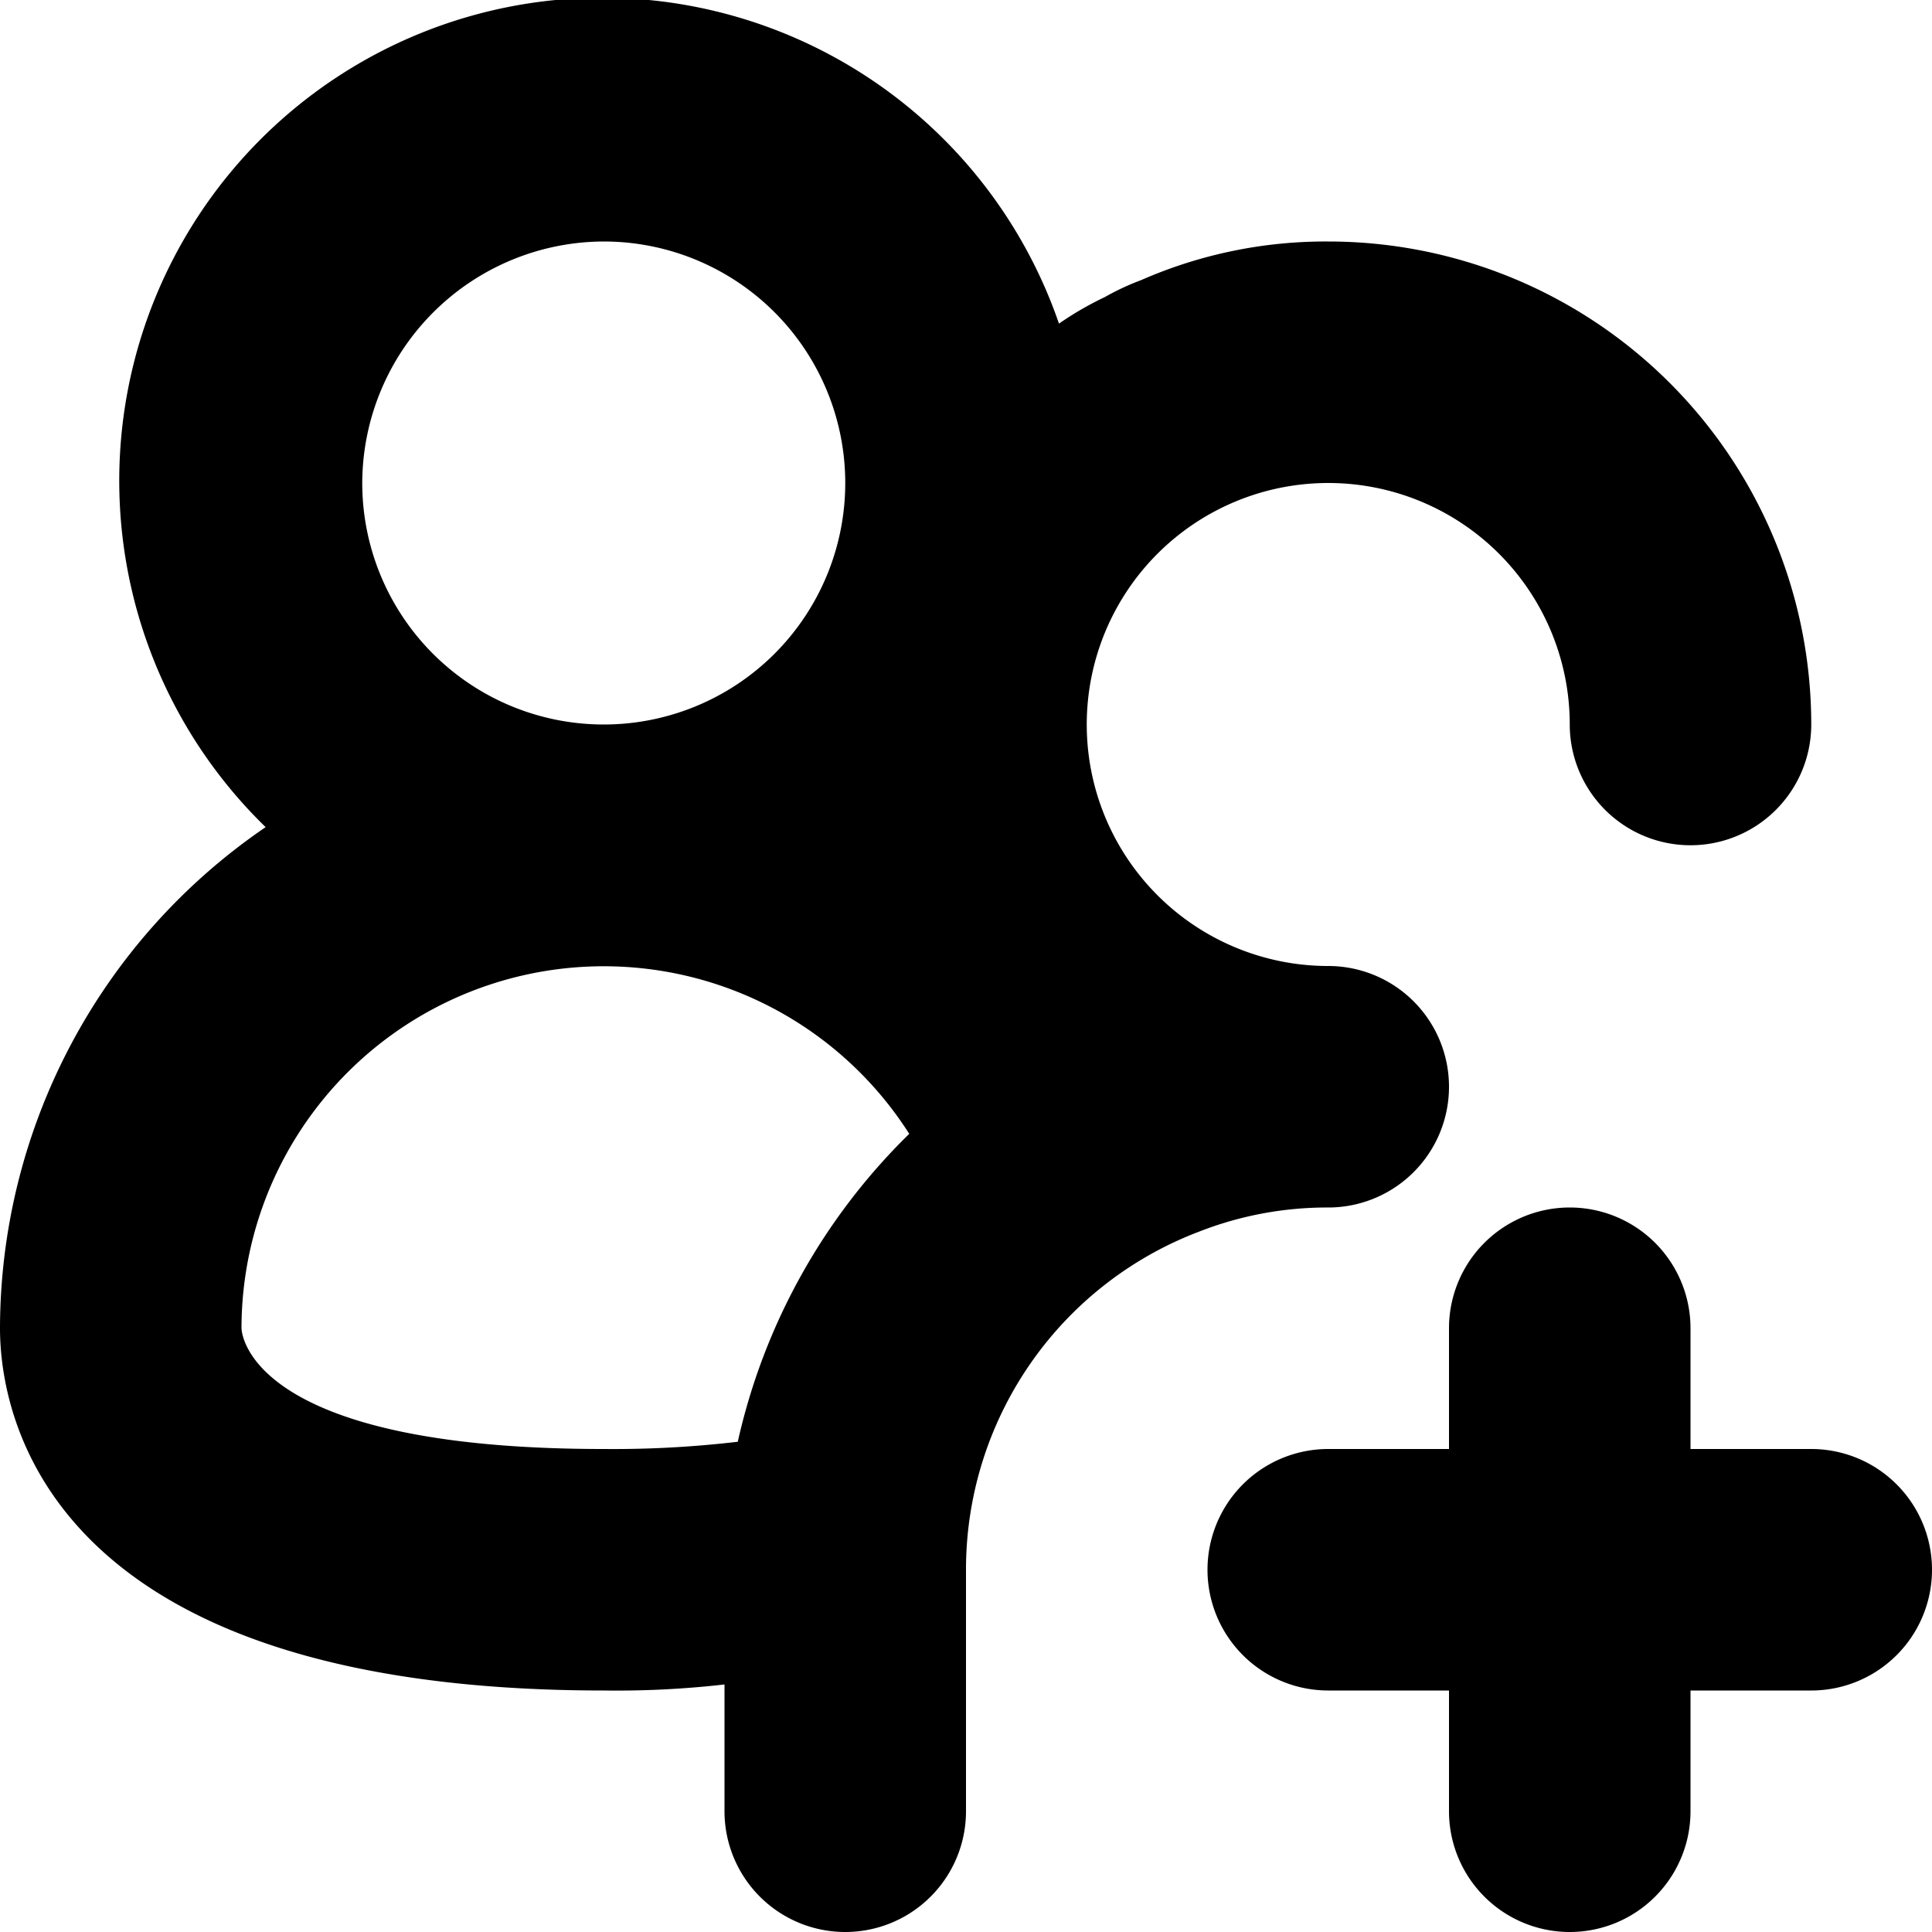 <svg xmlns="http://www.w3.org/2000/svg" width="16" height="16" viewBox="0 0 16 16">
<defs>
    <style>
      .cls-1 {
        fill-rule: evenodd;
      }
    </style>
  </defs>
  <path id="profiles_1_add" class="cls-1" d="M556,361a1,1,0,0,0-1-1,2,2,0,1,1,2-2,1,1,0,0,0,2,0,4,4,0,0,0-4-4,3.8,3.8,0,0,0-1.55.32,2.087,2.087,0,0,0-.3.14,2.714,2.714,0,0,0-.38.22,4,4,0,1,0-6.57,4.17A5.033,5.033,0,0,0,544,363c0,0.7.36,3,5,3a7.87,7.87,0,0,0,1-.05V367a1,1,0,0,0,2,0v-2a2.993,2.993,0,0,1,1.93-2.8A2.908,2.908,0,0,1,555,362,1,1,0,0,0,556,361Zm-7-7a2,2,0,1,1-2,2A2.006,2.006,0,0,1,549,354Zm0,10c-3,0-3-1-3-1a3,3,0,0,1,5.53-1.61,5.129,5.129,0,0,0-1.42,2.55A8.826,8.826,0,0,1,549,364Zm10,0h-1v-1a1,1,0,0,0-2,0v1h-1a1,1,0,0,0,0,2h1v1a1,1,0,0,0,2,0v-1h1A1,1,0,0,0,559,364Z" transform="translate(-544 -352)"/>
</svg>
